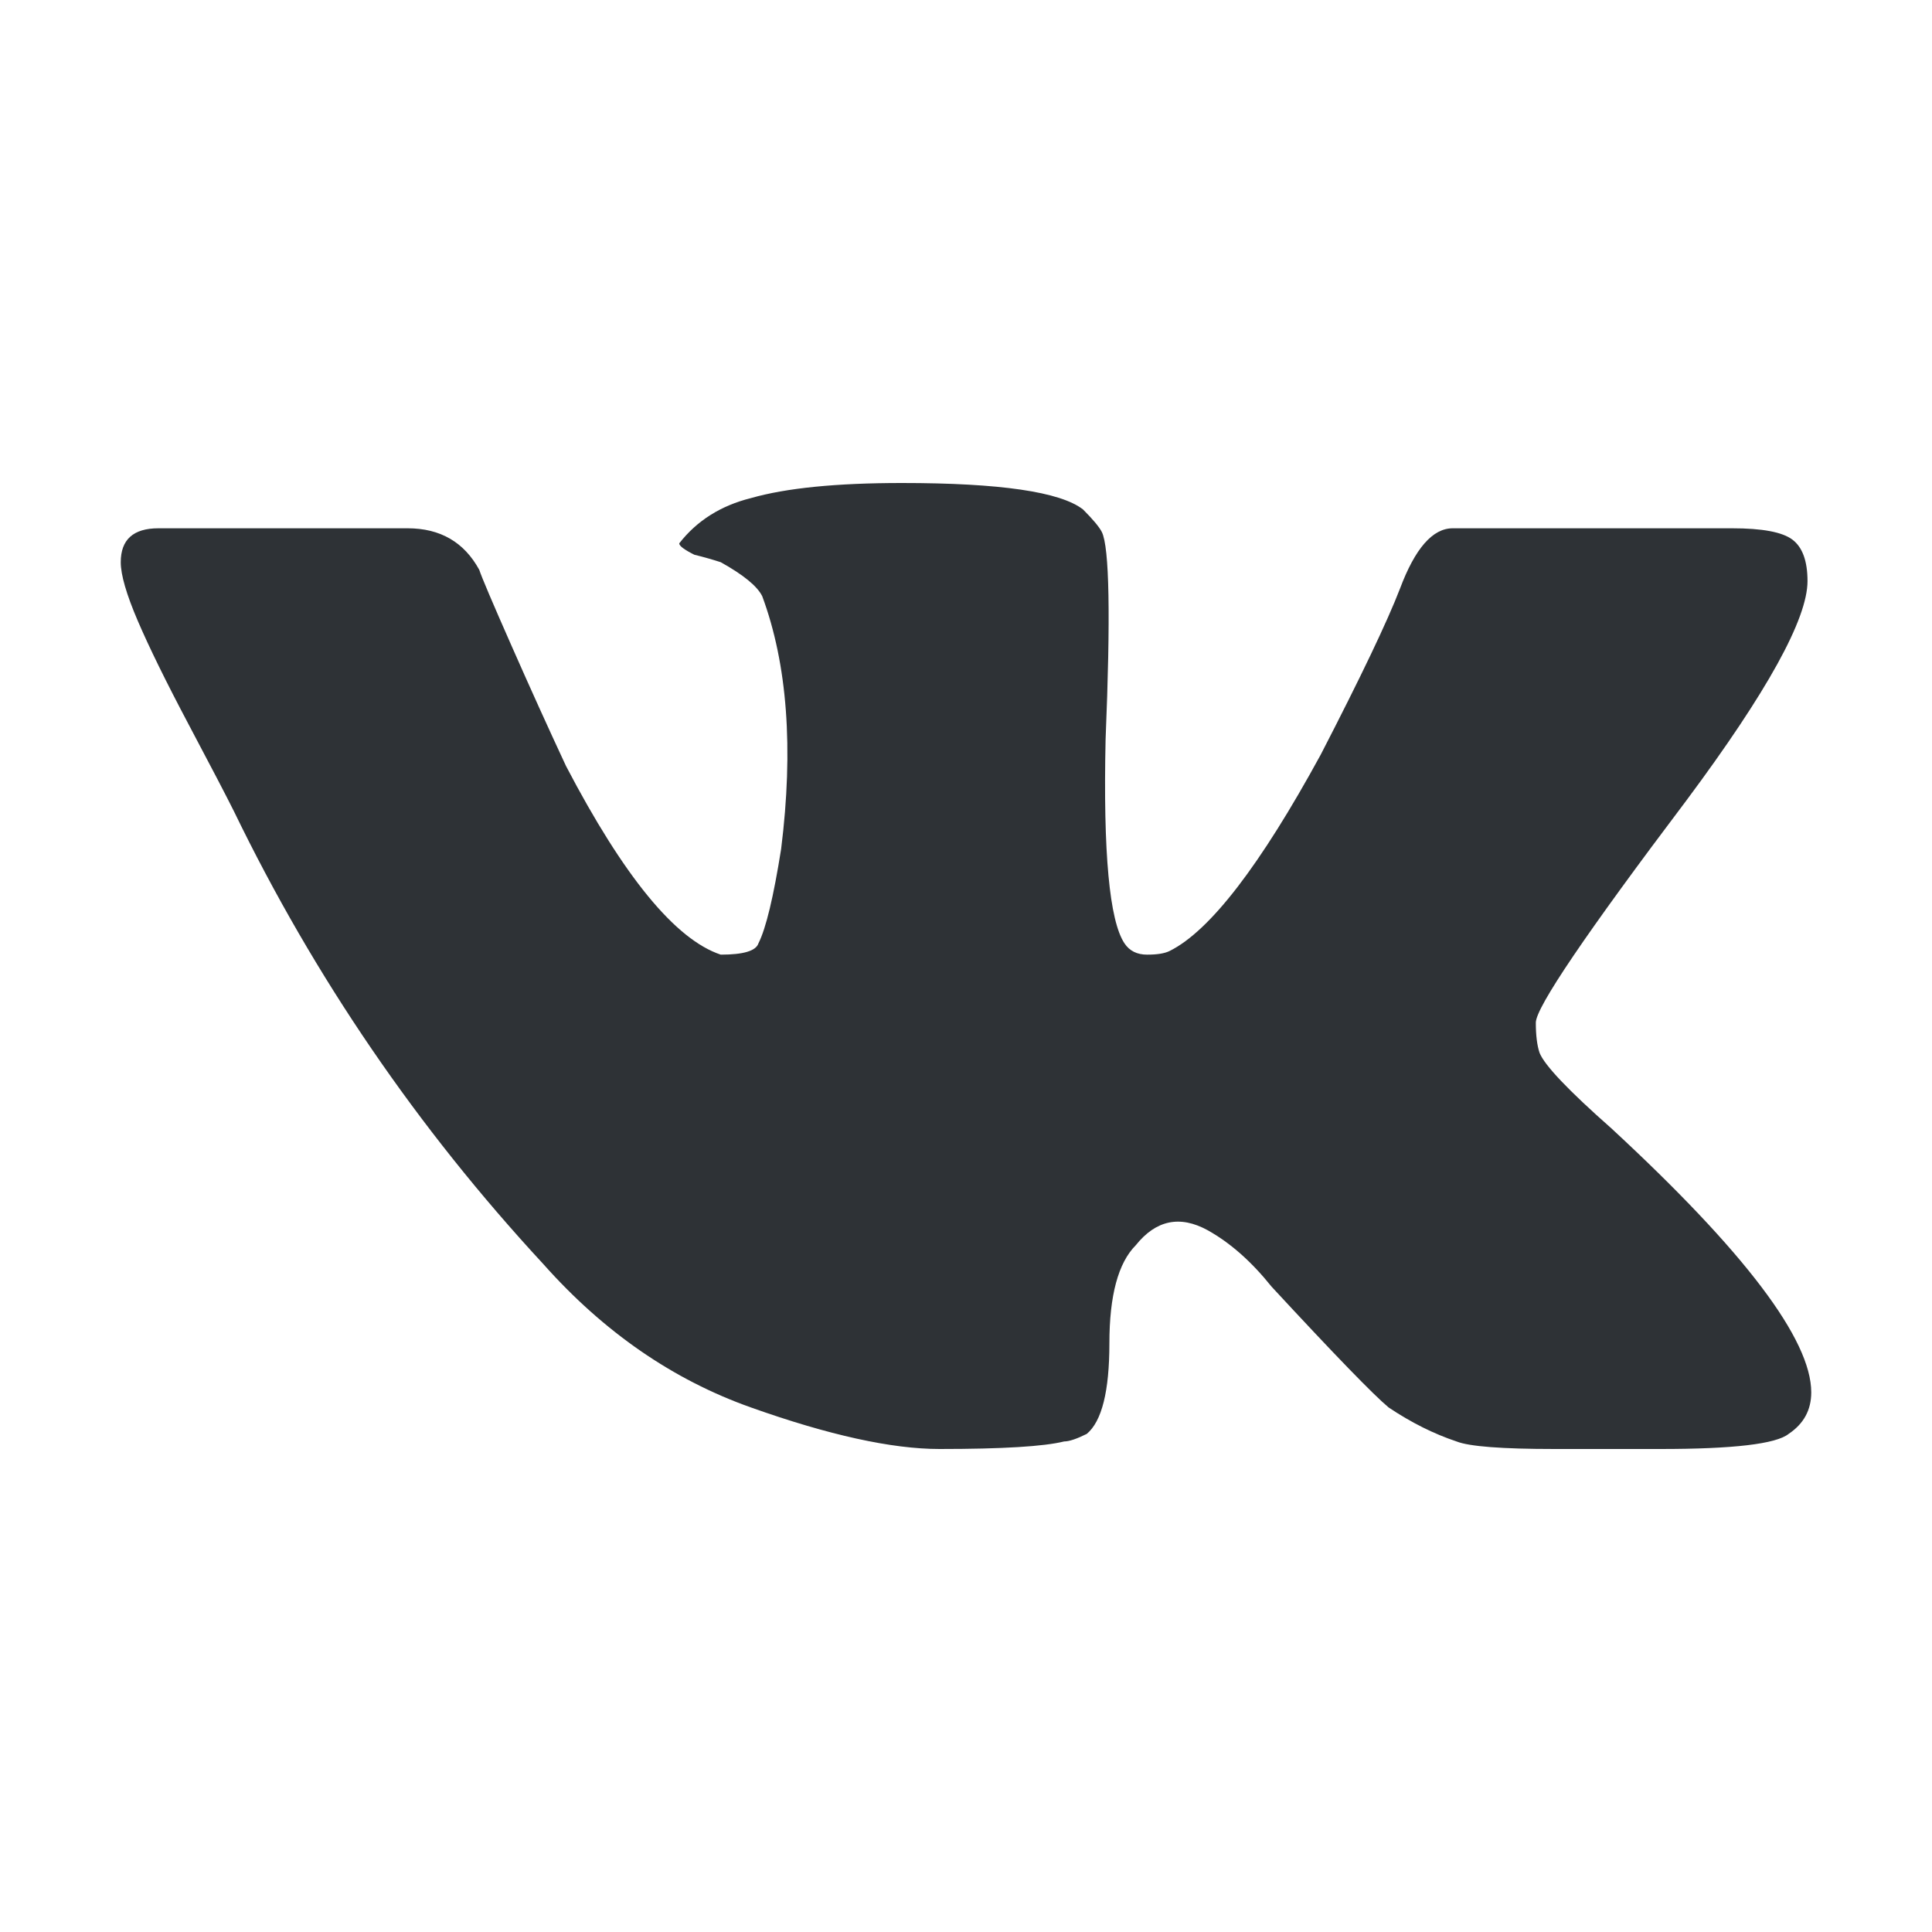 <?xml version="1.0" encoding="UTF-8"?>
<svg width="32px" height="32px" viewBox="0 0 32 32" version="1.1" xmlns="http://www.w3.org/2000/svg" xmlns:xlink="http://www.w3.org/1999/xlink">
    <!-- Generator: Sketch 63.1 (92452) - https://sketch.com -->
    <title>Icons/ion-logo-vk</title>
    <desc>Created with Sketch.</desc>
    <g id="Icons/ion-logo-vk" stroke="none" stroke-width="1" fill="none" fill-rule="evenodd" fill-opacity="0.9">
        <path d="M26.688,18.688 C28.896,20.729 30,22.187 30,23.062 C30,23.354 29.875,23.583 29.625,23.75 C29.417,23.917 28.708,24 27.5,24 L25.75,24 C24.875,24 24.333,23.958 24.125,23.875 C23.75,23.75 23.375,23.563 23,23.312 C22.75,23.104 22.104,22.438 21.062,21.312 C20.729,20.896 20.375,20.583 20,20.375 C19.542,20.125 19.146,20.208 18.812,20.625 C18.521,20.917 18.375,21.458 18.375,22.25 C18.375,23.042 18.25,23.542 18,23.75 C17.833,23.833 17.708,23.875 17.625,23.875 C17.292,23.958 16.604,24 15.562,24 C14.771,24 13.729,23.771 12.438,23.312 C11.146,22.854 10,22.063 9,20.938 C6.917,18.687 5.208,16.188 3.875,13.438 C3.75,13.187 3.5,12.708 3.125,12 C2.75,11.292 2.469,10.719 2.281,10.281 C2.094,9.844 2,9.521 2,9.312 C2,8.937 2.208,8.75 2.625,8.75 L6.75,8.75 C7.292,8.75 7.687,8.979 7.938,9.438 C7.979,9.563 8.156,9.979 8.469,10.688 C8.781,11.396 9.083,12.062 9.375,12.688 C10.333,14.521 11.187,15.562 11.938,15.812 C12.313,15.812 12.521,15.75 12.562,15.625 C12.688,15.375 12.812,14.854 12.938,14.062 C13.146,12.396 13.042,11 12.625,9.875 C12.542,9.708 12.313,9.521 11.938,9.312 C11.812,9.271 11.667,9.229 11.5,9.188 C11.333,9.104 11.25,9.042 11.25,9 C11.542,8.625 11.937,8.375 12.438,8.25 C13.021,8.083 13.854,8 14.938,8 C16.563,8 17.562,8.146 17.938,8.438 C18.104,8.604 18.208,8.729 18.25,8.812 C18.375,9.063 18.396,10.208 18.312,12.25 C18.271,14.125 18.375,15.25 18.625,15.625 C18.708,15.75 18.833,15.812 19,15.812 C19.167,15.812 19.292,15.792 19.375,15.75 C20.042,15.417 20.875,14.333 21.875,12.5 C22.542,11.208 22.979,10.292 23.188,9.75 C23.438,9.083 23.729,8.75 24.062,8.75 L28.688,8.75 C29.188,8.75 29.521,8.812 29.688,8.938 C29.854,9.063 29.938,9.292 29.938,9.625 C29.938,10.25 29.271,11.458 27.938,13.25 C26.271,15.458 25.438,16.687 25.438,16.938 C25.438,17.146 25.458,17.312 25.5,17.438 C25.583,17.646 25.979,18.062 26.688,18.688 Z" id="↳-🎨-Fill" fill="#181C21"></path>
    </g>
</svg>